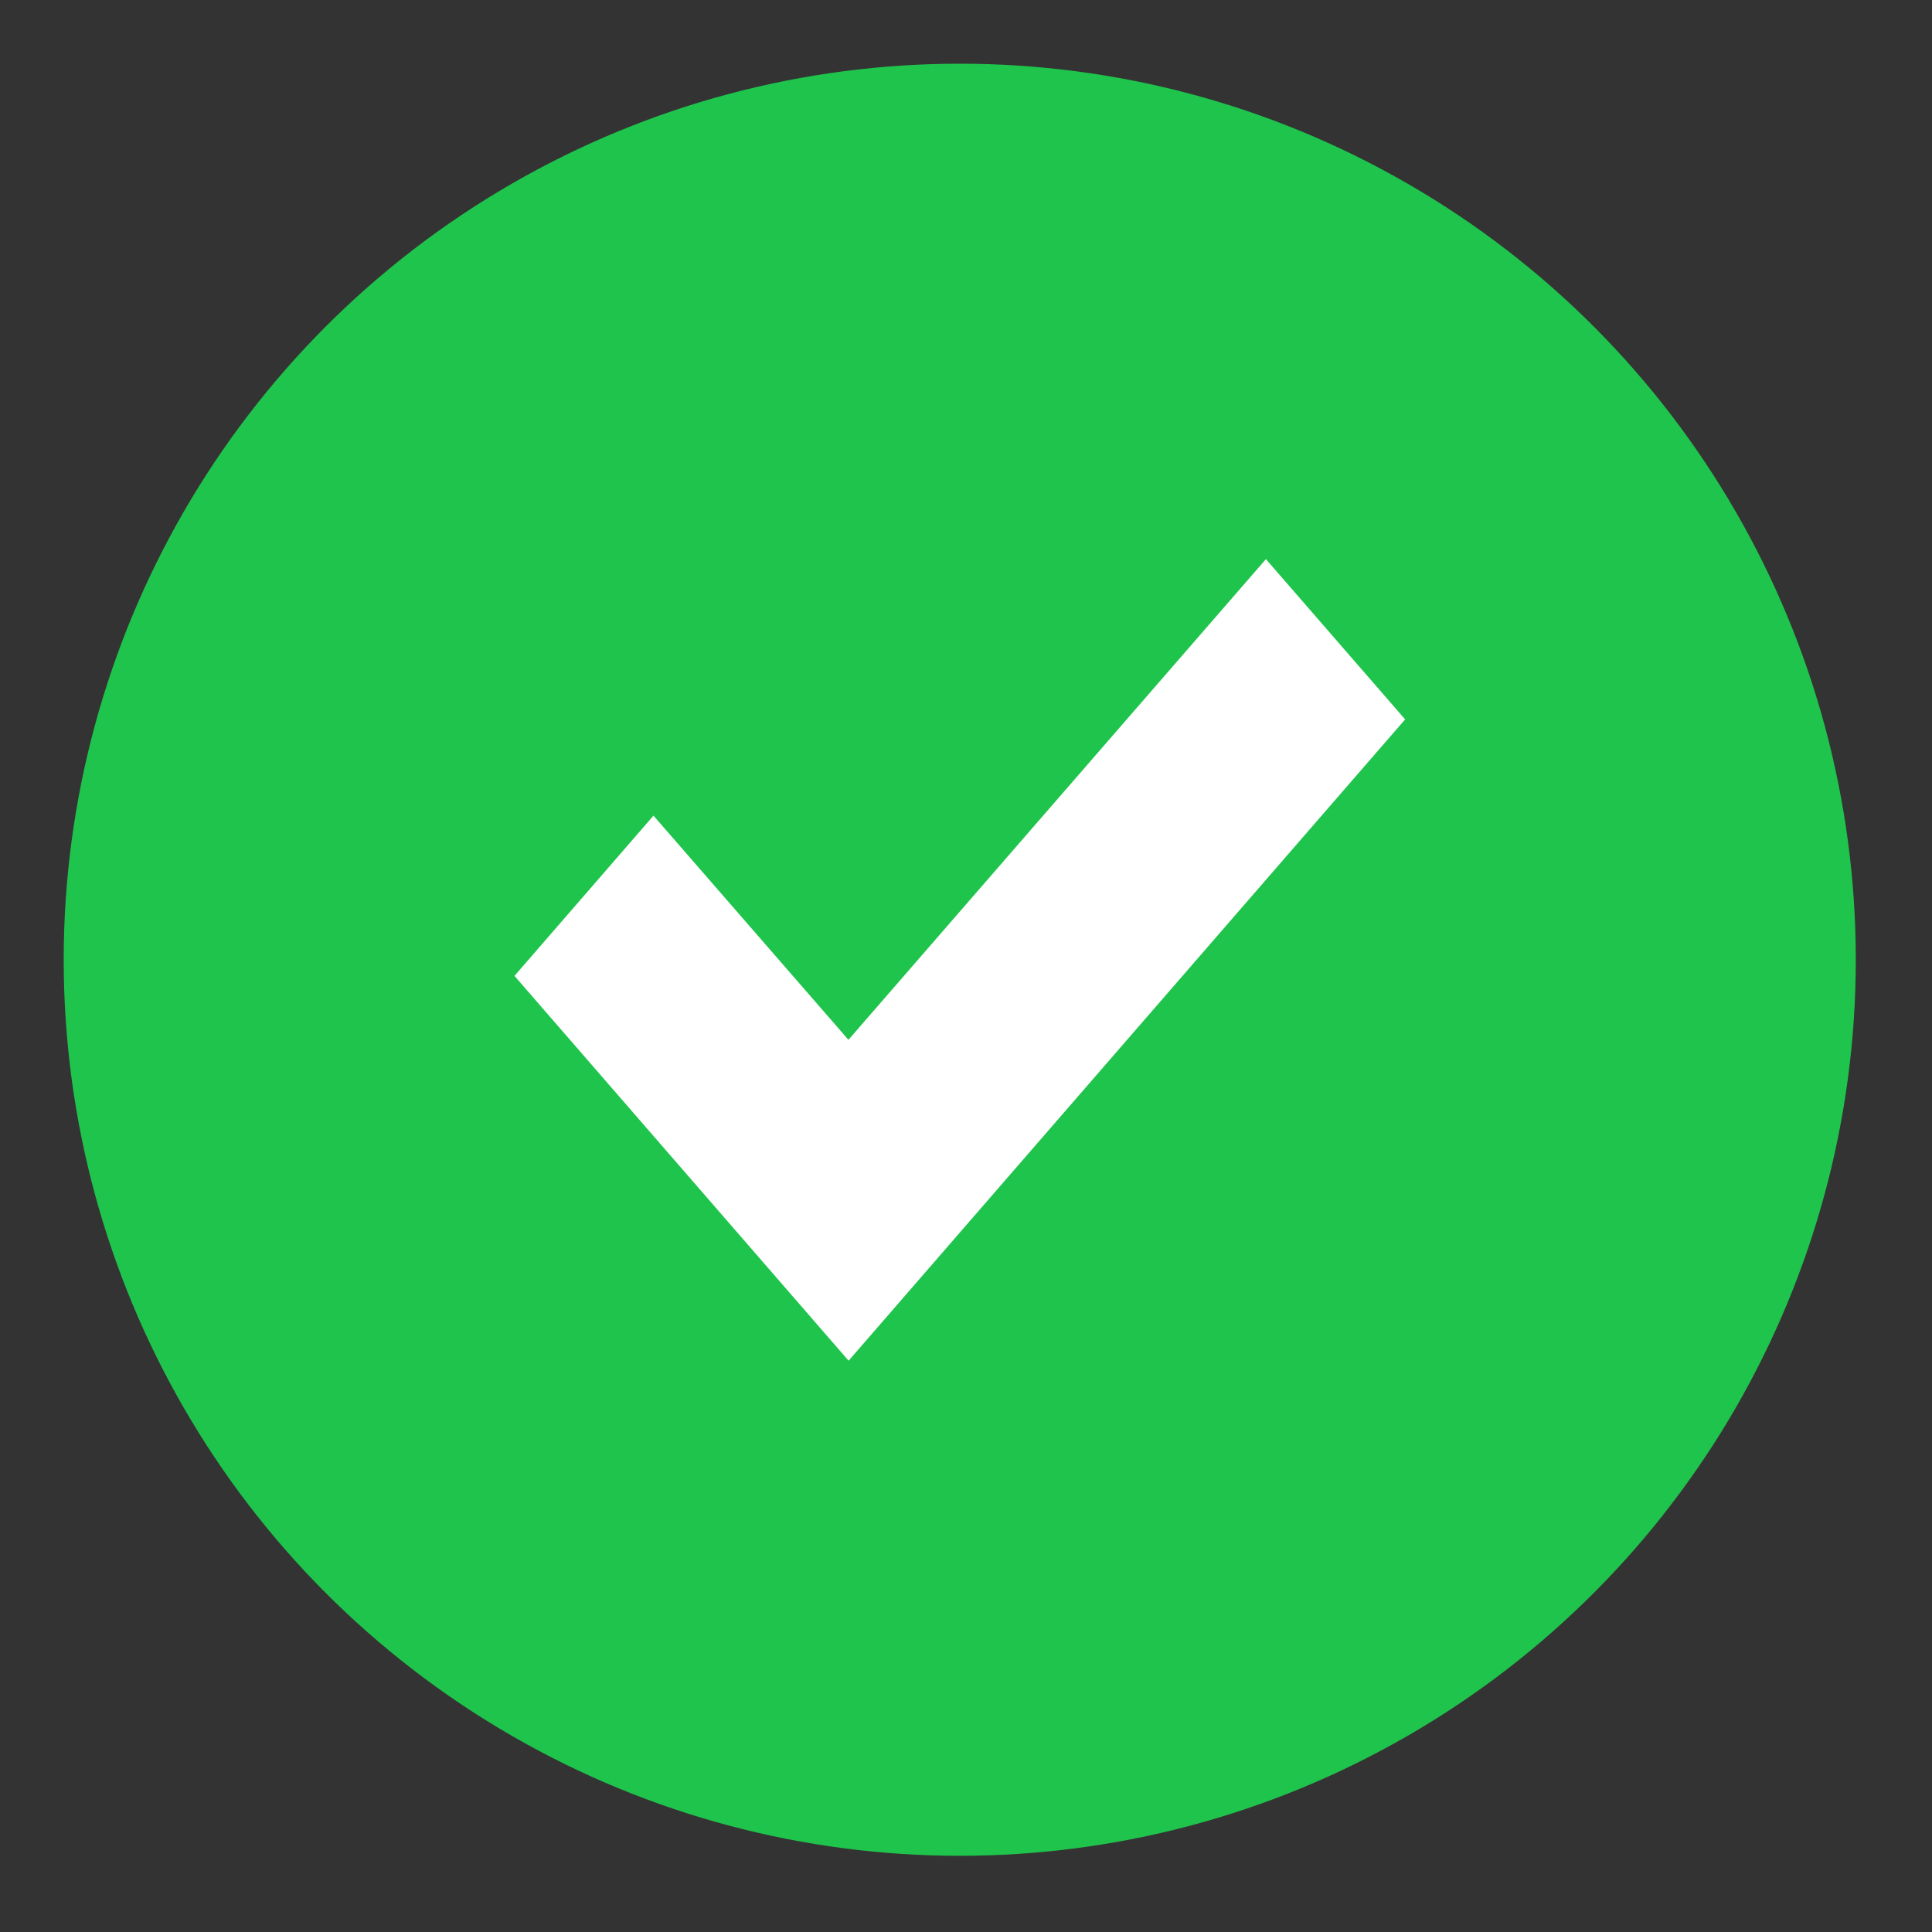 <svg width="17" height="17" viewBox="0 0 17 17" xmlns="http://www.w3.org/2000/svg"><rect x="0" y="0" width="17" height="17" fill="#333333" stroke="none"/><title>ios7-gear + Oval 11</title><g transform="translate(1 1)" fill="none" fill-rule="evenodd"><ellipse stroke="#1fc44c" stroke-width=".879" fill="#1fc44c" cx="7.445" cy="7.445" rx="7.445" ry="7.445"/><path d="M6.466 8.15L4.75 6.177l-1.223 1.41 2.94 3.386 4.897-5.643-1.225-1.41-3.674 4.23z" fill="#FFF"/></g></svg>